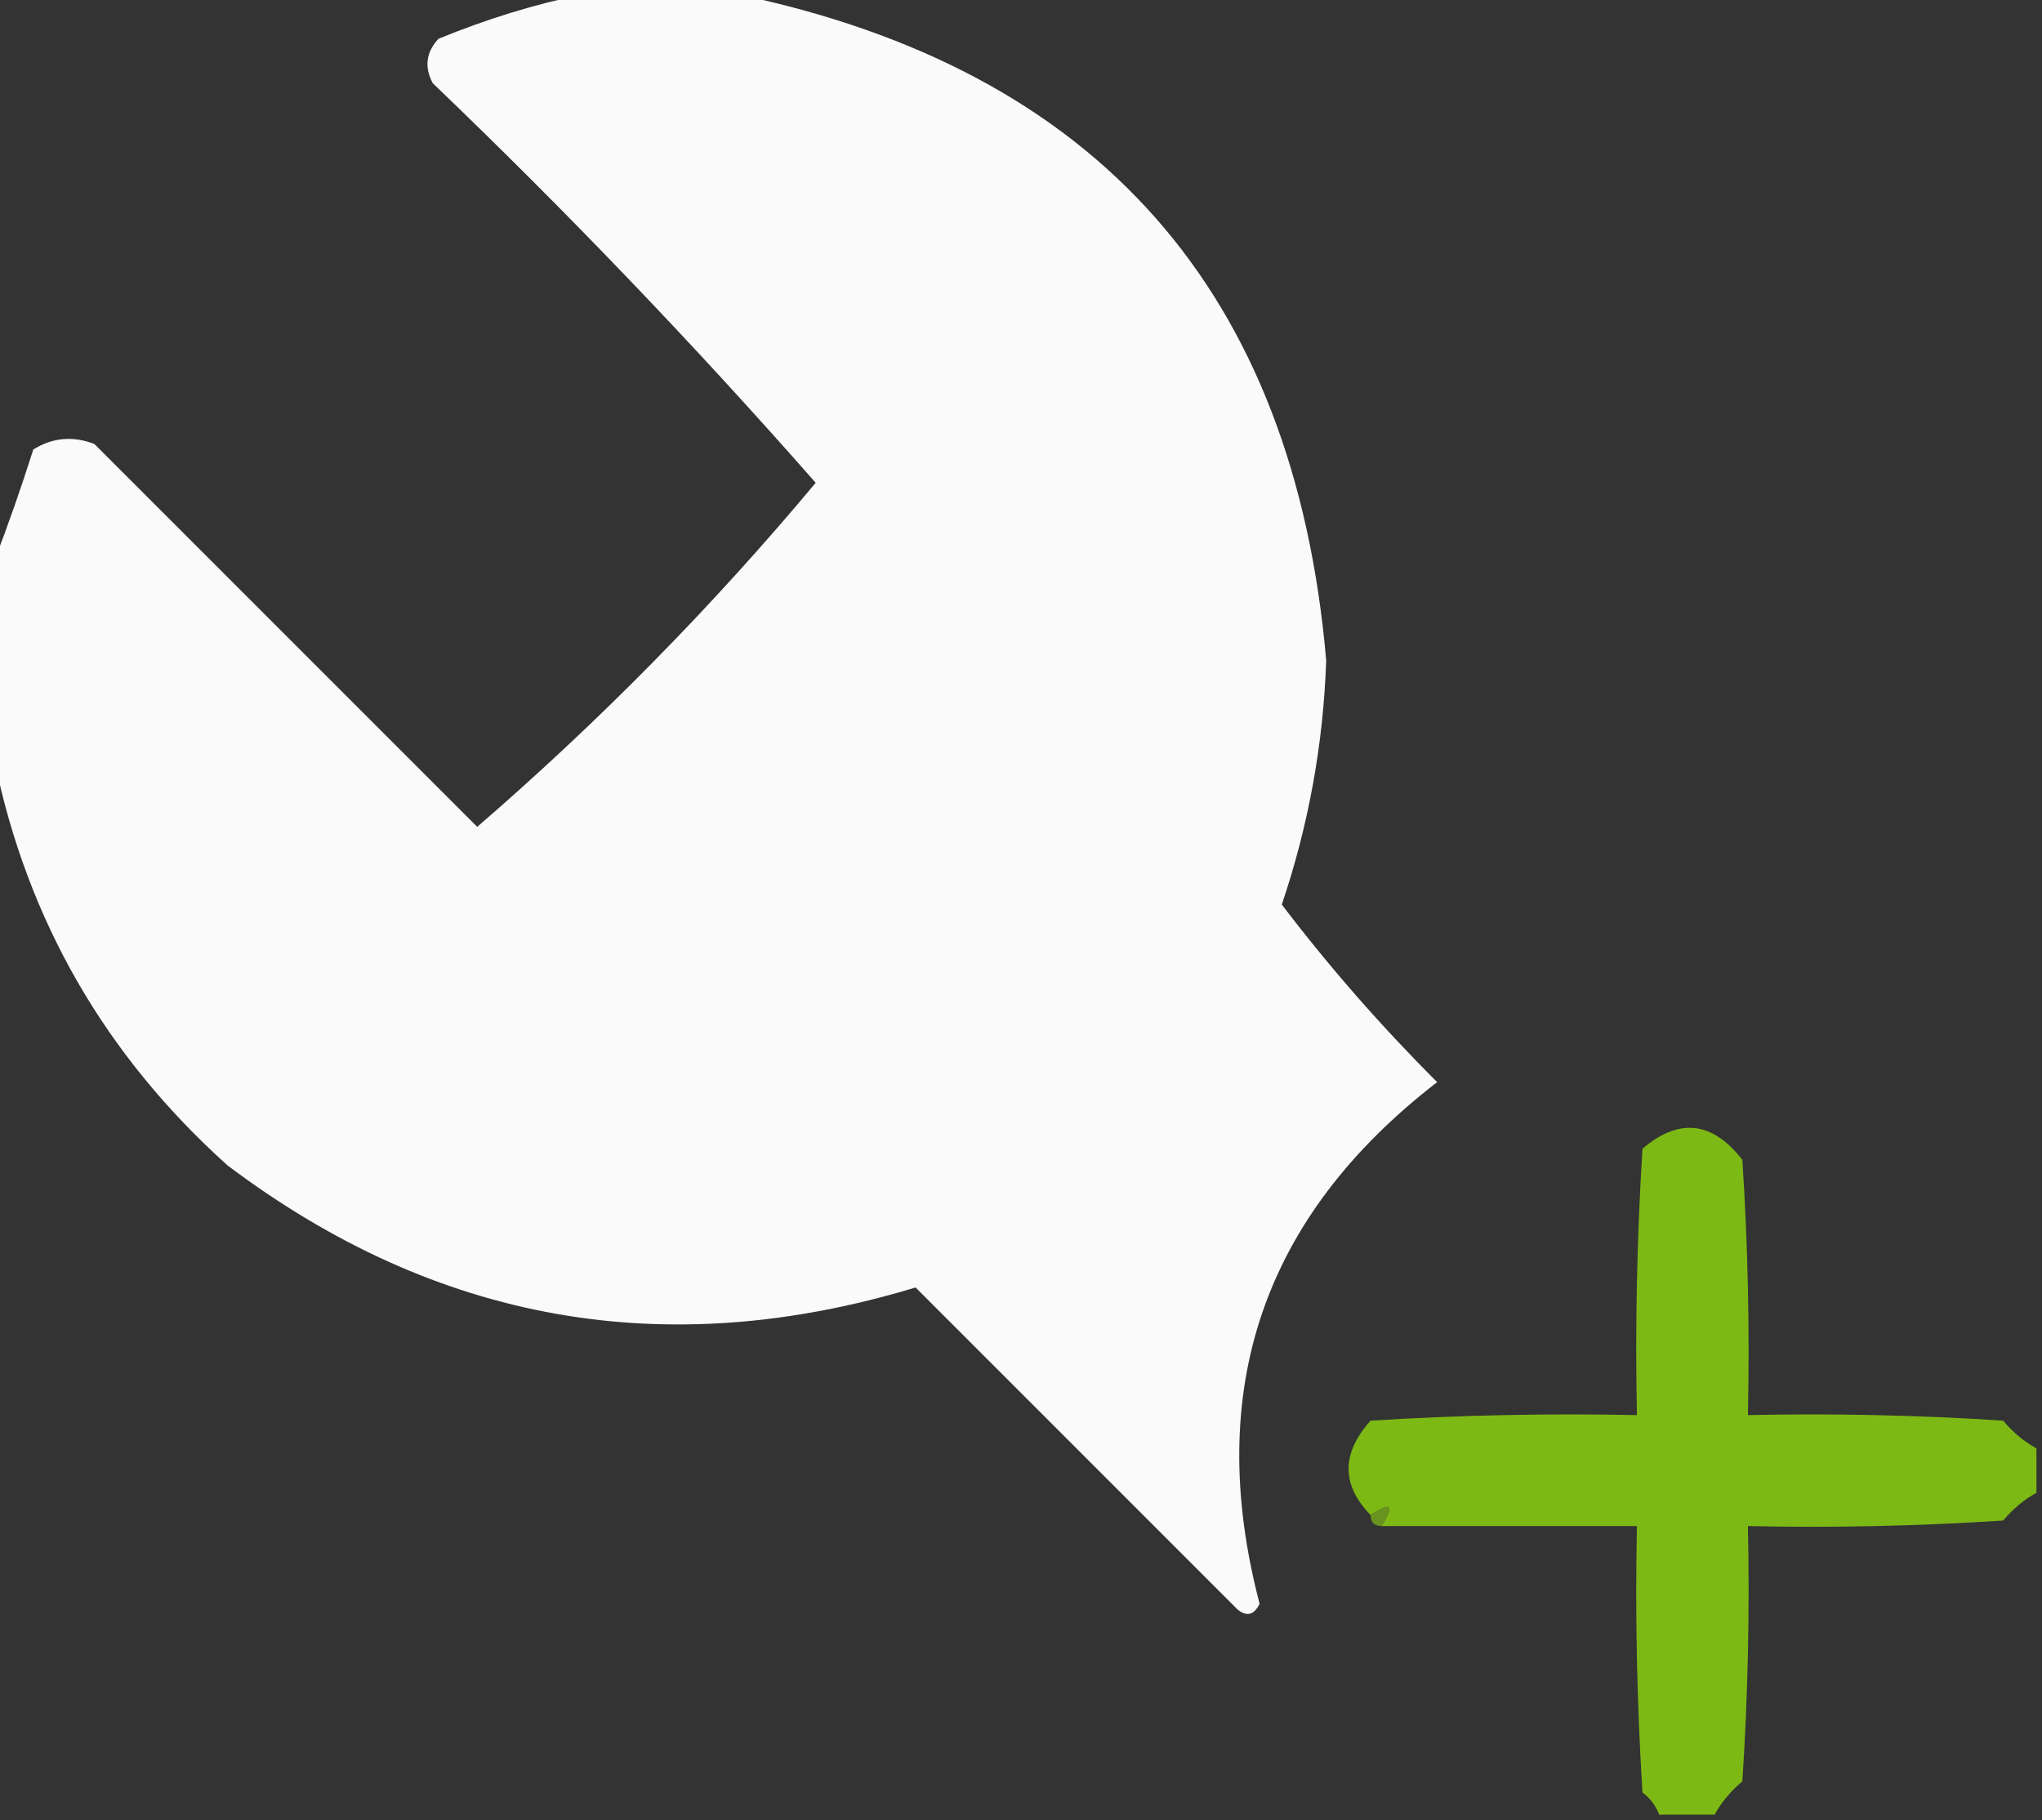 <?xml version="1.0" encoding="UTF-8"?>
<!DOCTYPE svg PUBLIC "-//W3C//DTD SVG 1.1//EN" "http://www.w3.org/Graphics/SVG/1.1/DTD/svg11.dtd">
<svg xmlns="http://www.w3.org/2000/svg" version="1.1" width="184px" height="164px" style="shape-rendering:geometricPrecision; text-rendering:geometricPrecision; image-rendering:optimizeQuality; fill-rule:evenodd; clip-rule:evenodd" xmlns:xlink="http://www.w3.org/1999/xlink">
<rect width="100%" height="100%" fill="#333333" stroke="none"/>
<g><path style="opacity:0.973" fill="#fefffe" d="M 52.5,-0.5 C 57.167,-0.5 61.833,-0.5 66.5,-0.5C 98.959,6.299 116.625,26.299 119.5,59.5C 119.245,67.031 117.912,74.364 115.5,81.5C 119.763,87.103 124.43,92.436 129.5,97.5C 113.798,109.606 108.465,125.272 113.5,144.5C 112.998,145.521 112.332,145.688 111.5,145C 101.833,135.333 92.167,125.667 82.5,116C 59.971,122.829 39.304,119.162 20.5,105C 9.463,95.085 2.463,82.918 -0.5,68.5C -0.5,62.5 -0.5,56.5 -0.5,50.5C 0.731,47.313 1.897,43.98 3,40.5C 4.726,39.424 6.559,39.257 8.5,40C 20,51.5 31.5,63 43,74.5C 54.046,64.955 64.213,54.621 73.5,43.5C 62.576,31.073 51.076,19.073 39,7.5C 38.219,6.056 38.386,4.723 39.5,3.5C 43.832,1.719 48.165,0.386 52.5,-0.5 Z"/></g>
<g><path style="opacity:0.934" fill="#83c314" d="M 183.5,130.5 C 183.5,131.833 183.5,133.167 183.5,134.5C 182.373,135.122 181.373,135.955 180.5,137C 172.841,137.5 165.174,137.666 157.5,137.5C 157.666,145.174 157.5,152.841 157,160.5C 155.955,161.373 155.122,162.373 154.5,163.5C 152.833,163.5 151.167,163.5 149.5,163.5C 149.217,162.711 148.717,162.044 148,161.5C 147.5,153.507 147.334,145.507 147.5,137.5C 139.833,137.5 132.167,137.5 124.5,137.5C 125.679,135.591 125.346,135.258 123.5,136.5C 120.855,133.783 120.855,130.95 123.5,128C 131.493,127.5 139.493,127.334 147.5,127.5C 147.334,119.493 147.5,111.493 148,103.5C 151.294,100.689 154.294,101.022 157,104.5C 157.5,112.159 157.666,119.826 157.5,127.5C 165.174,127.334 172.841,127.5 180.5,128C 181.373,129.045 182.373,129.878 183.5,130.5 Z"/></g>
<g><path style="opacity:0.665" fill="#84c315" d="M 124.5,137.5 C 123.833,137.5 123.5,137.167 123.5,136.5C 125.346,135.258 125.679,135.591 124.5,137.5 Z"/></g>
</svg>
